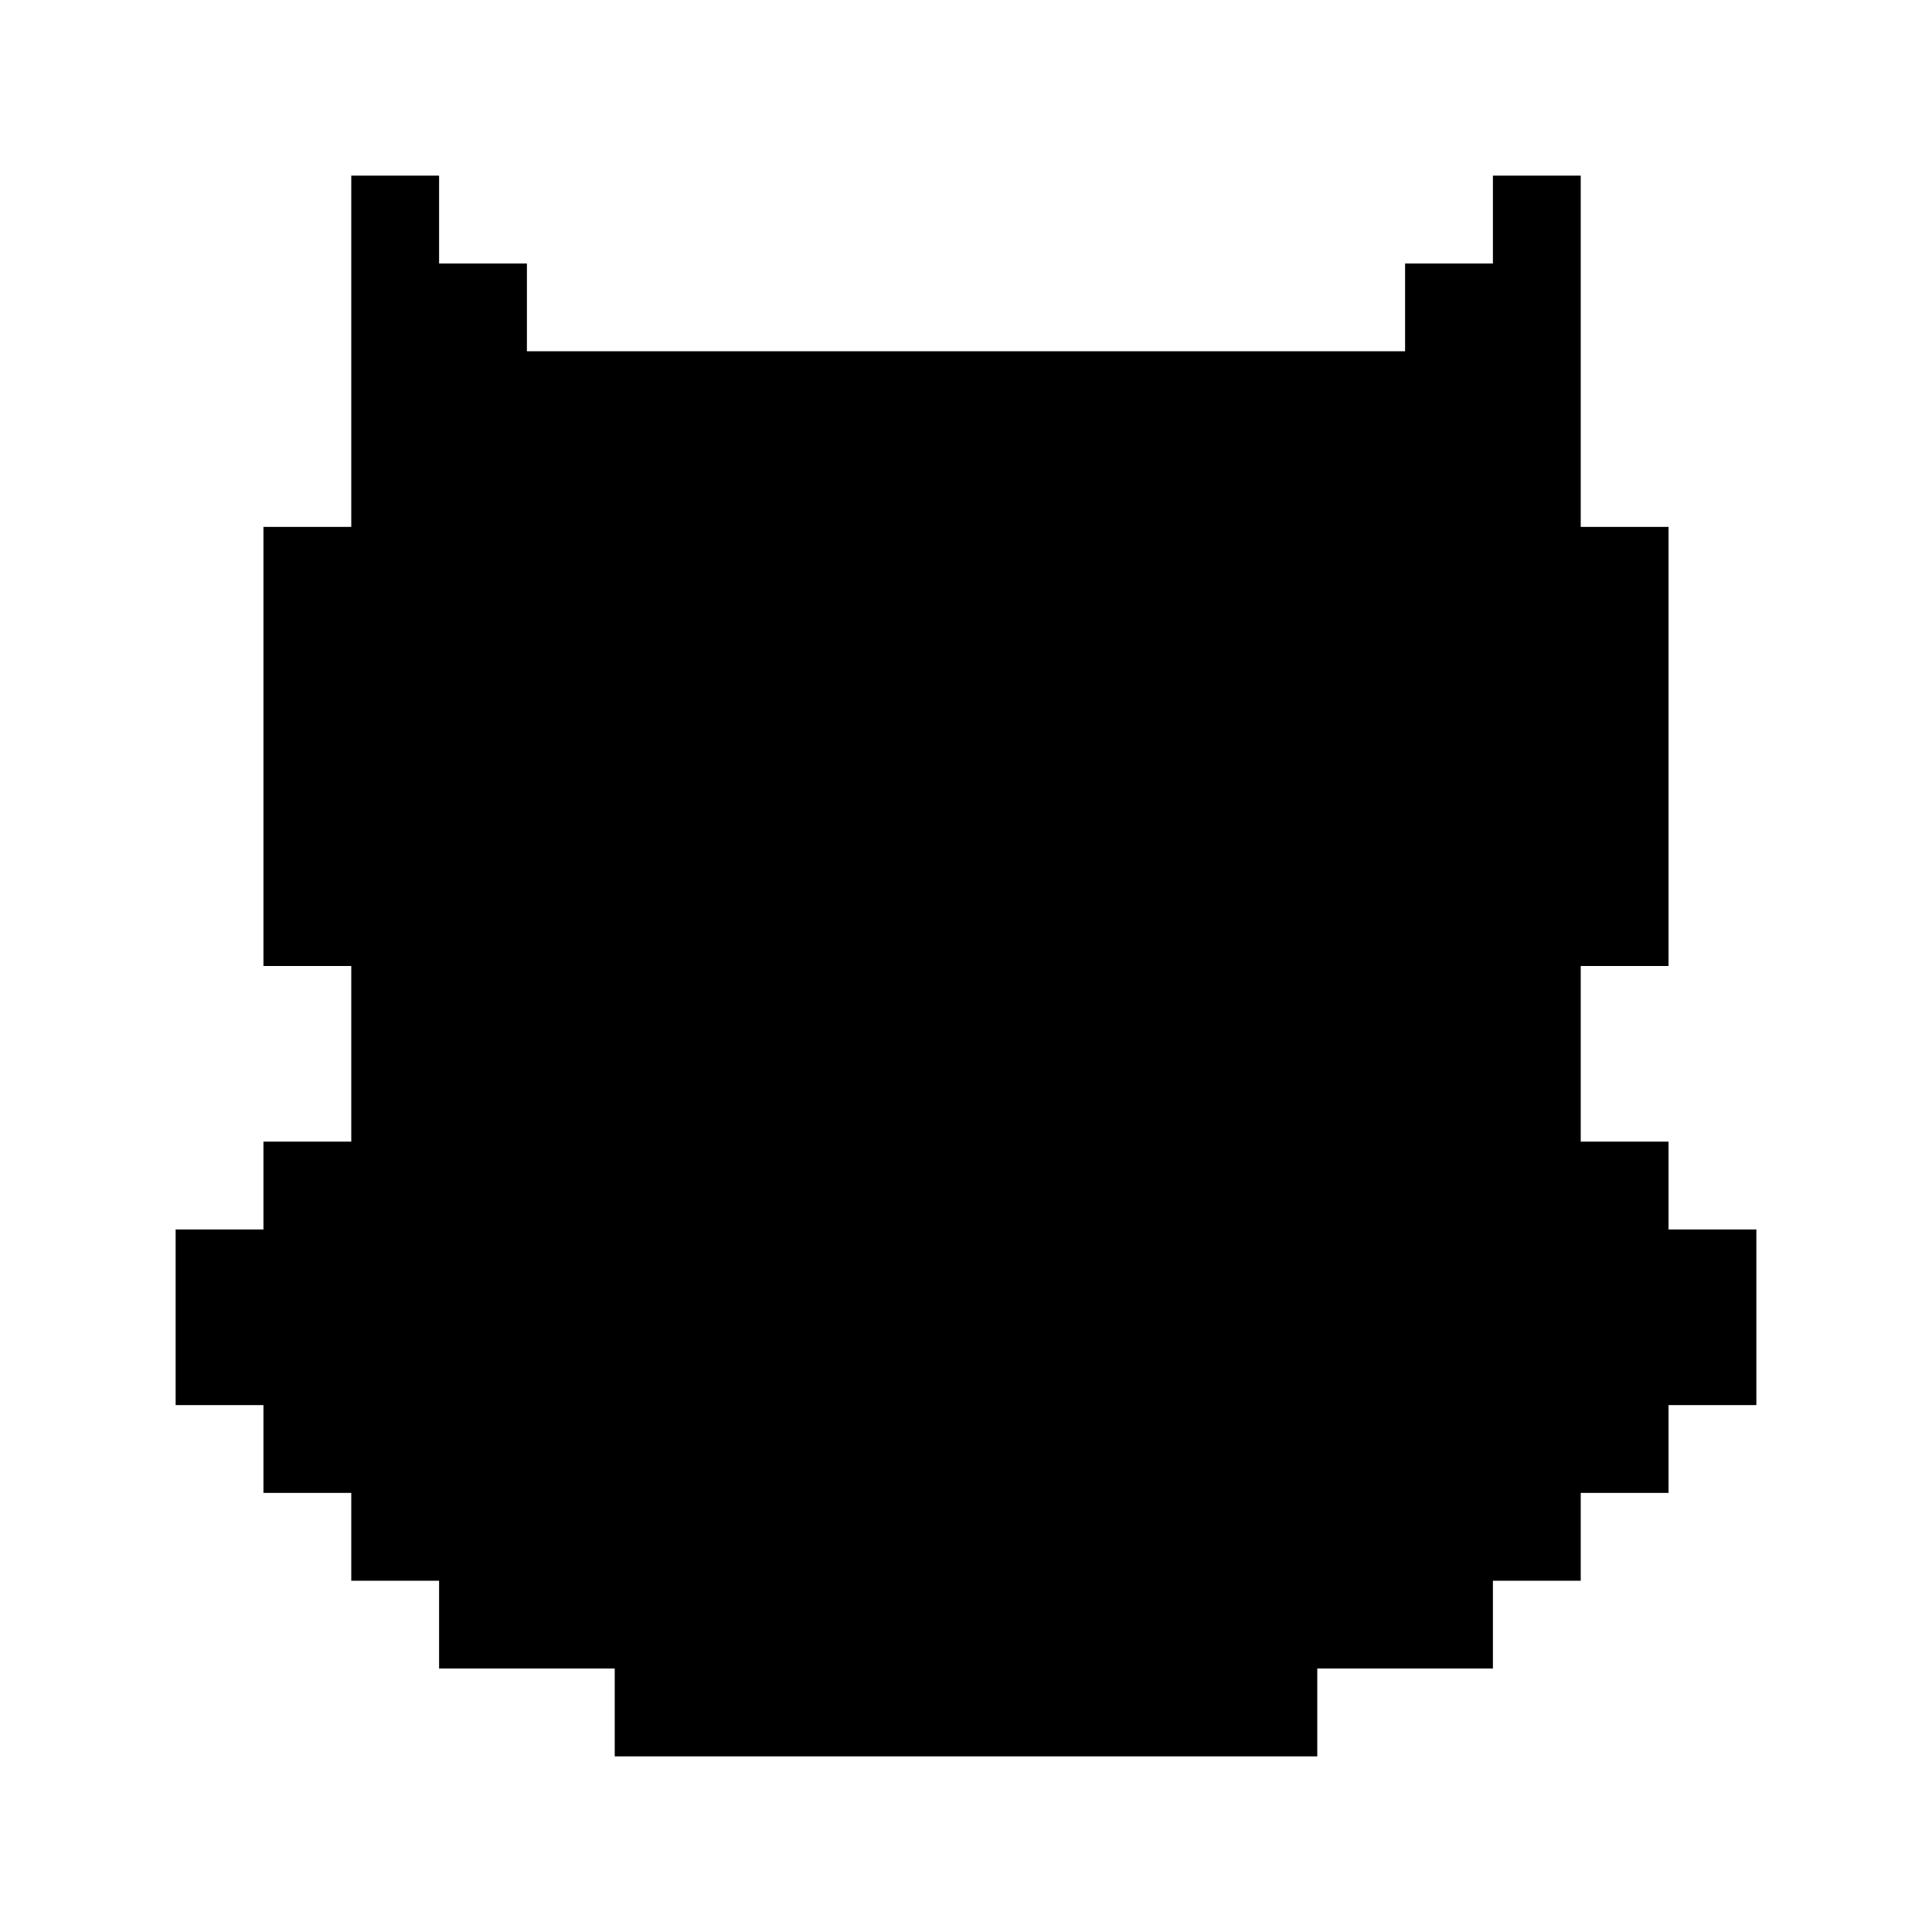 <svg version="1" xmlns="http://www.w3.org/2000/svg" width="880" height="880" viewBox="0 0 660 660"><path d="M120 120v60H90v150h30v60H90v30H60v60h30v30h30v30h30v30h60v30h240v-30h60v-30h30v-30h30v-30h30v-60h-30v-30h-30v-60h30V180h-30V60h-30v30h-30v30H180V90h-30V60h-30v60z"/></svg>